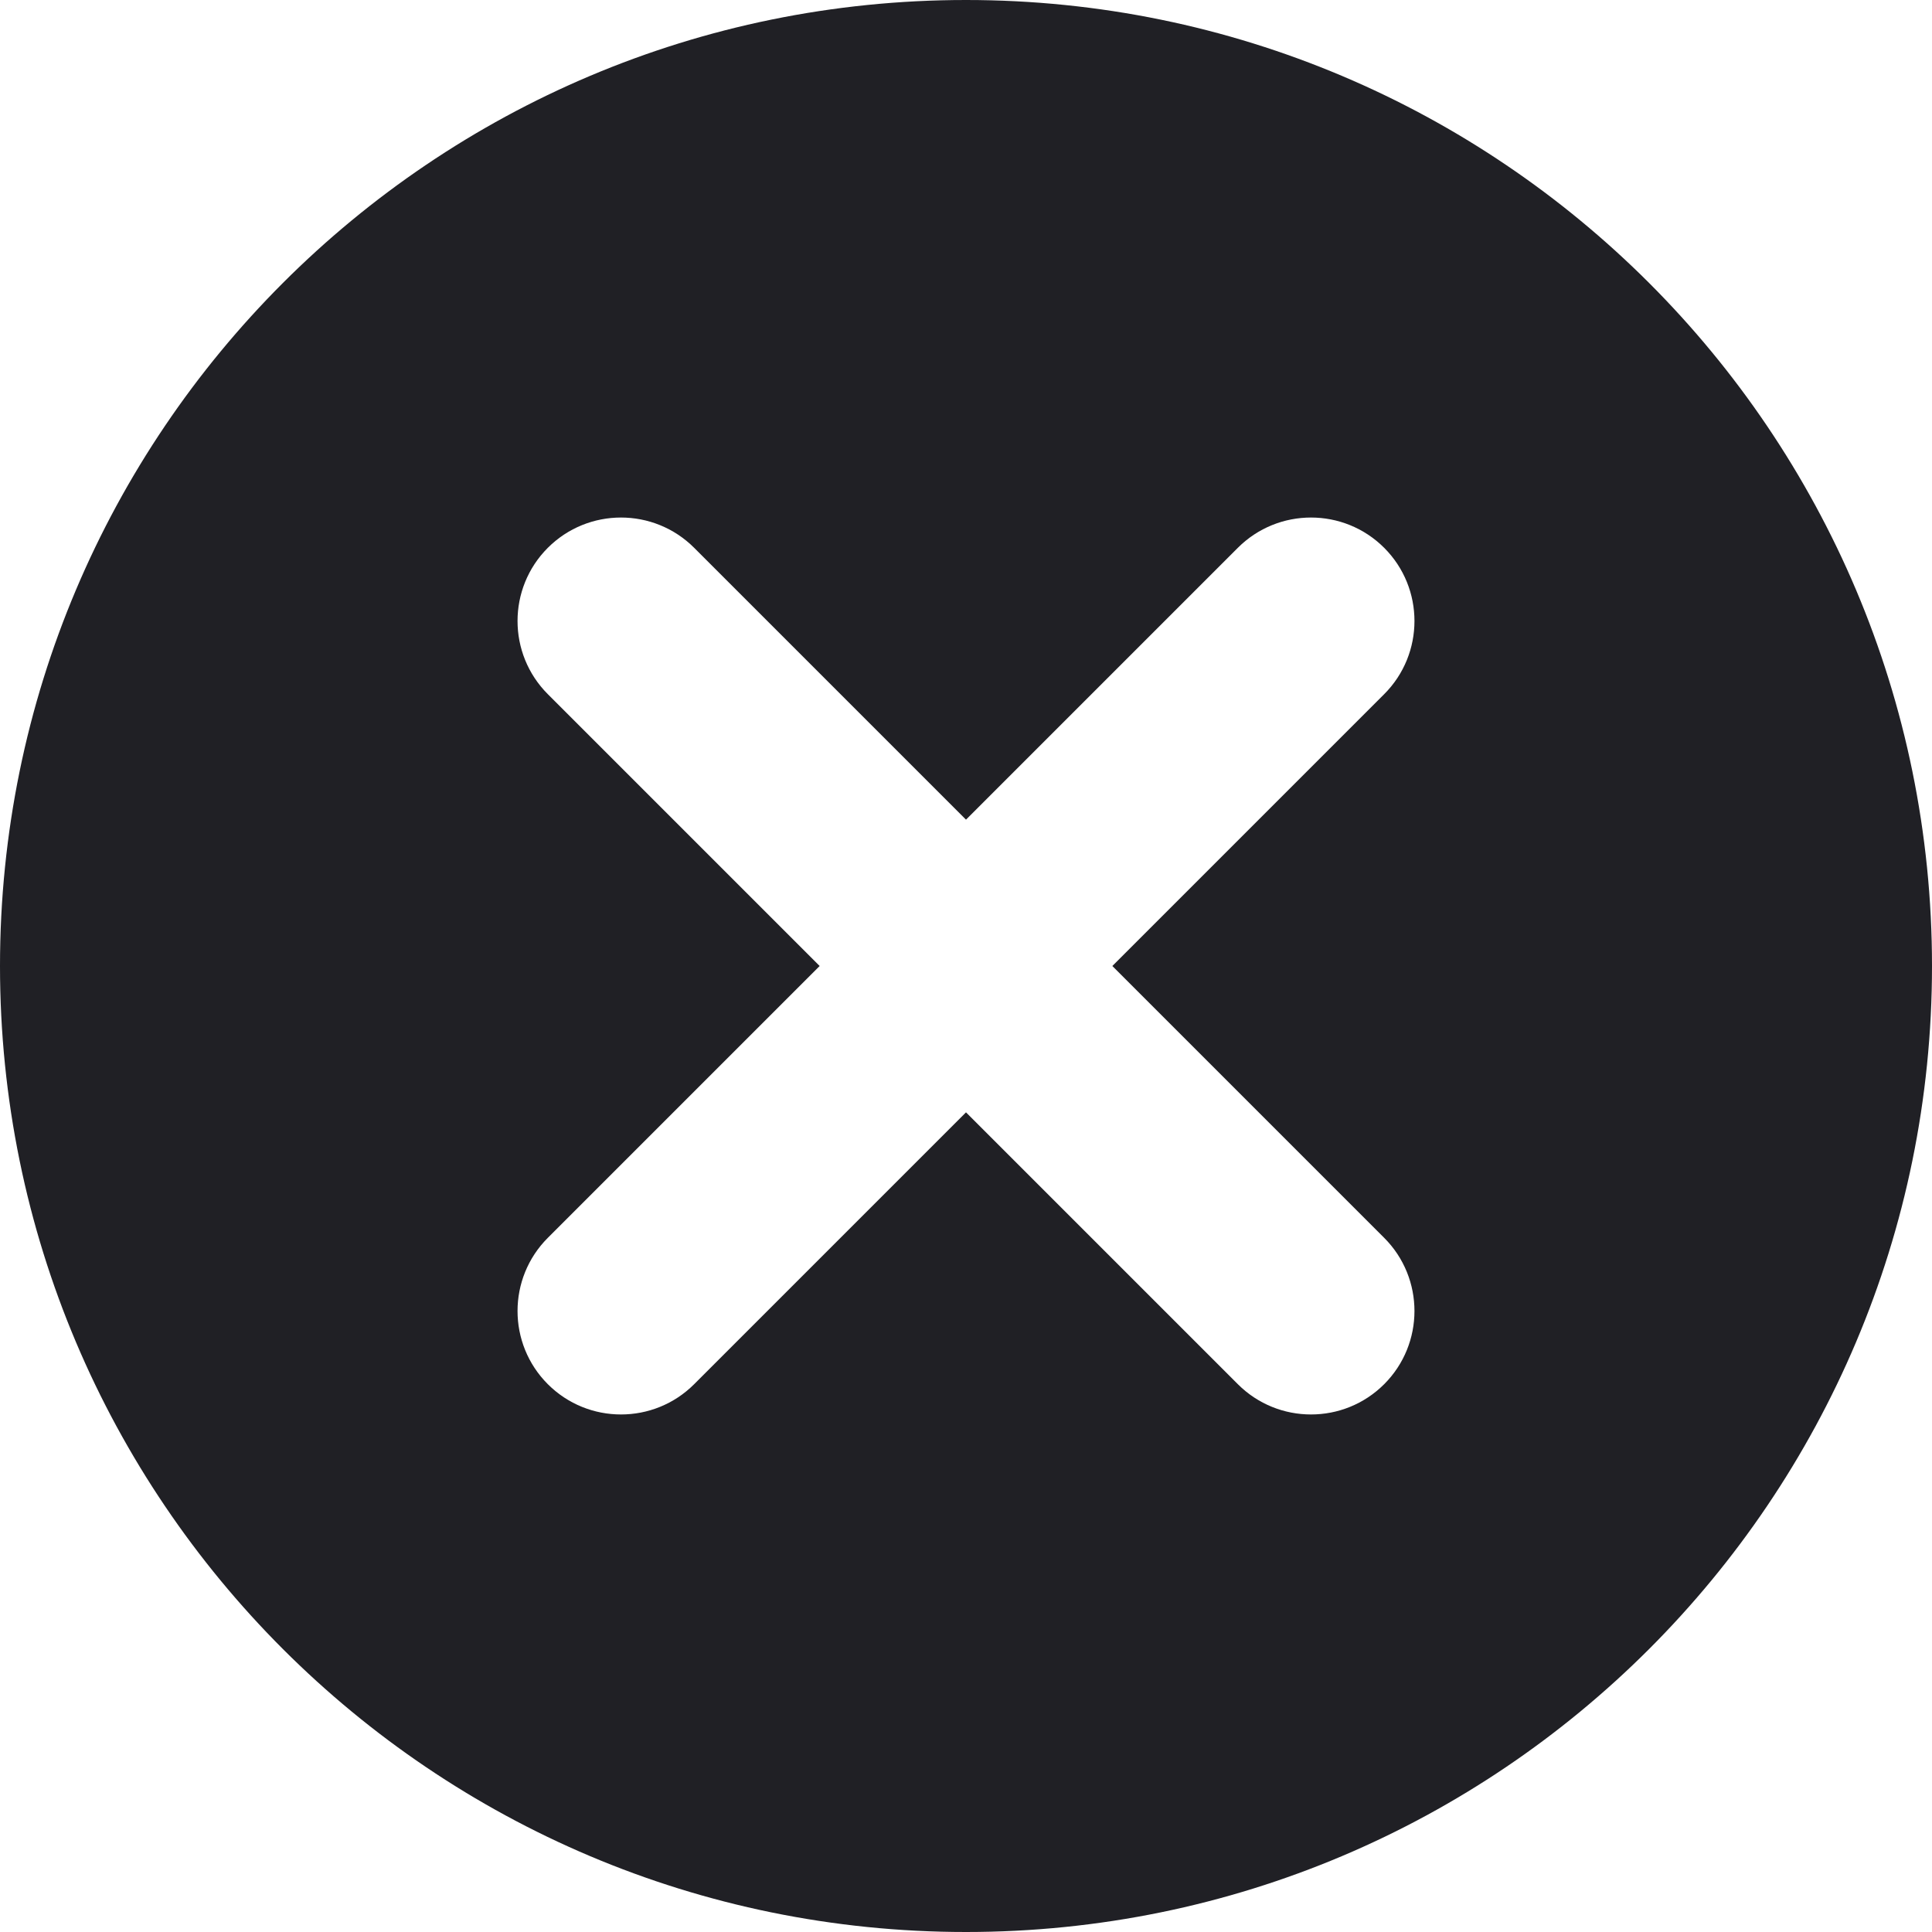<svg width="20" height="20" viewBox="0 0 20 20" fill="none" xmlns="http://www.w3.org/2000/svg">
<path fill-rule="evenodd" clip-rule="evenodd" d="M20 10C20 15.523 15.523 20 10 20C4.477 20 0 15.523 0 10C0 4.477 4.477 0 10 0C15.523 0 20 4.477 20 10ZM5.671 5.671C6.089 5.253 6.768 5.253 7.186 5.671L10 8.485L12.814 5.671C13.232 5.253 13.911 5.253 14.329 5.671C14.747 6.089 14.747 6.768 14.329 7.186L11.515 10L14.329 12.814C14.747 13.232 14.747 13.911 14.329 14.329C13.911 14.747 13.232 14.747 12.814 14.329L10 11.515L7.186 14.329C6.768 14.747 6.089 14.747 5.671 14.329C5.253 13.911 5.253 13.232 5.671 12.814L8.485 10L5.671 7.186C5.253 6.768 5.253 6.089 5.671 5.671Z" fill="#202025"/>
</svg>
